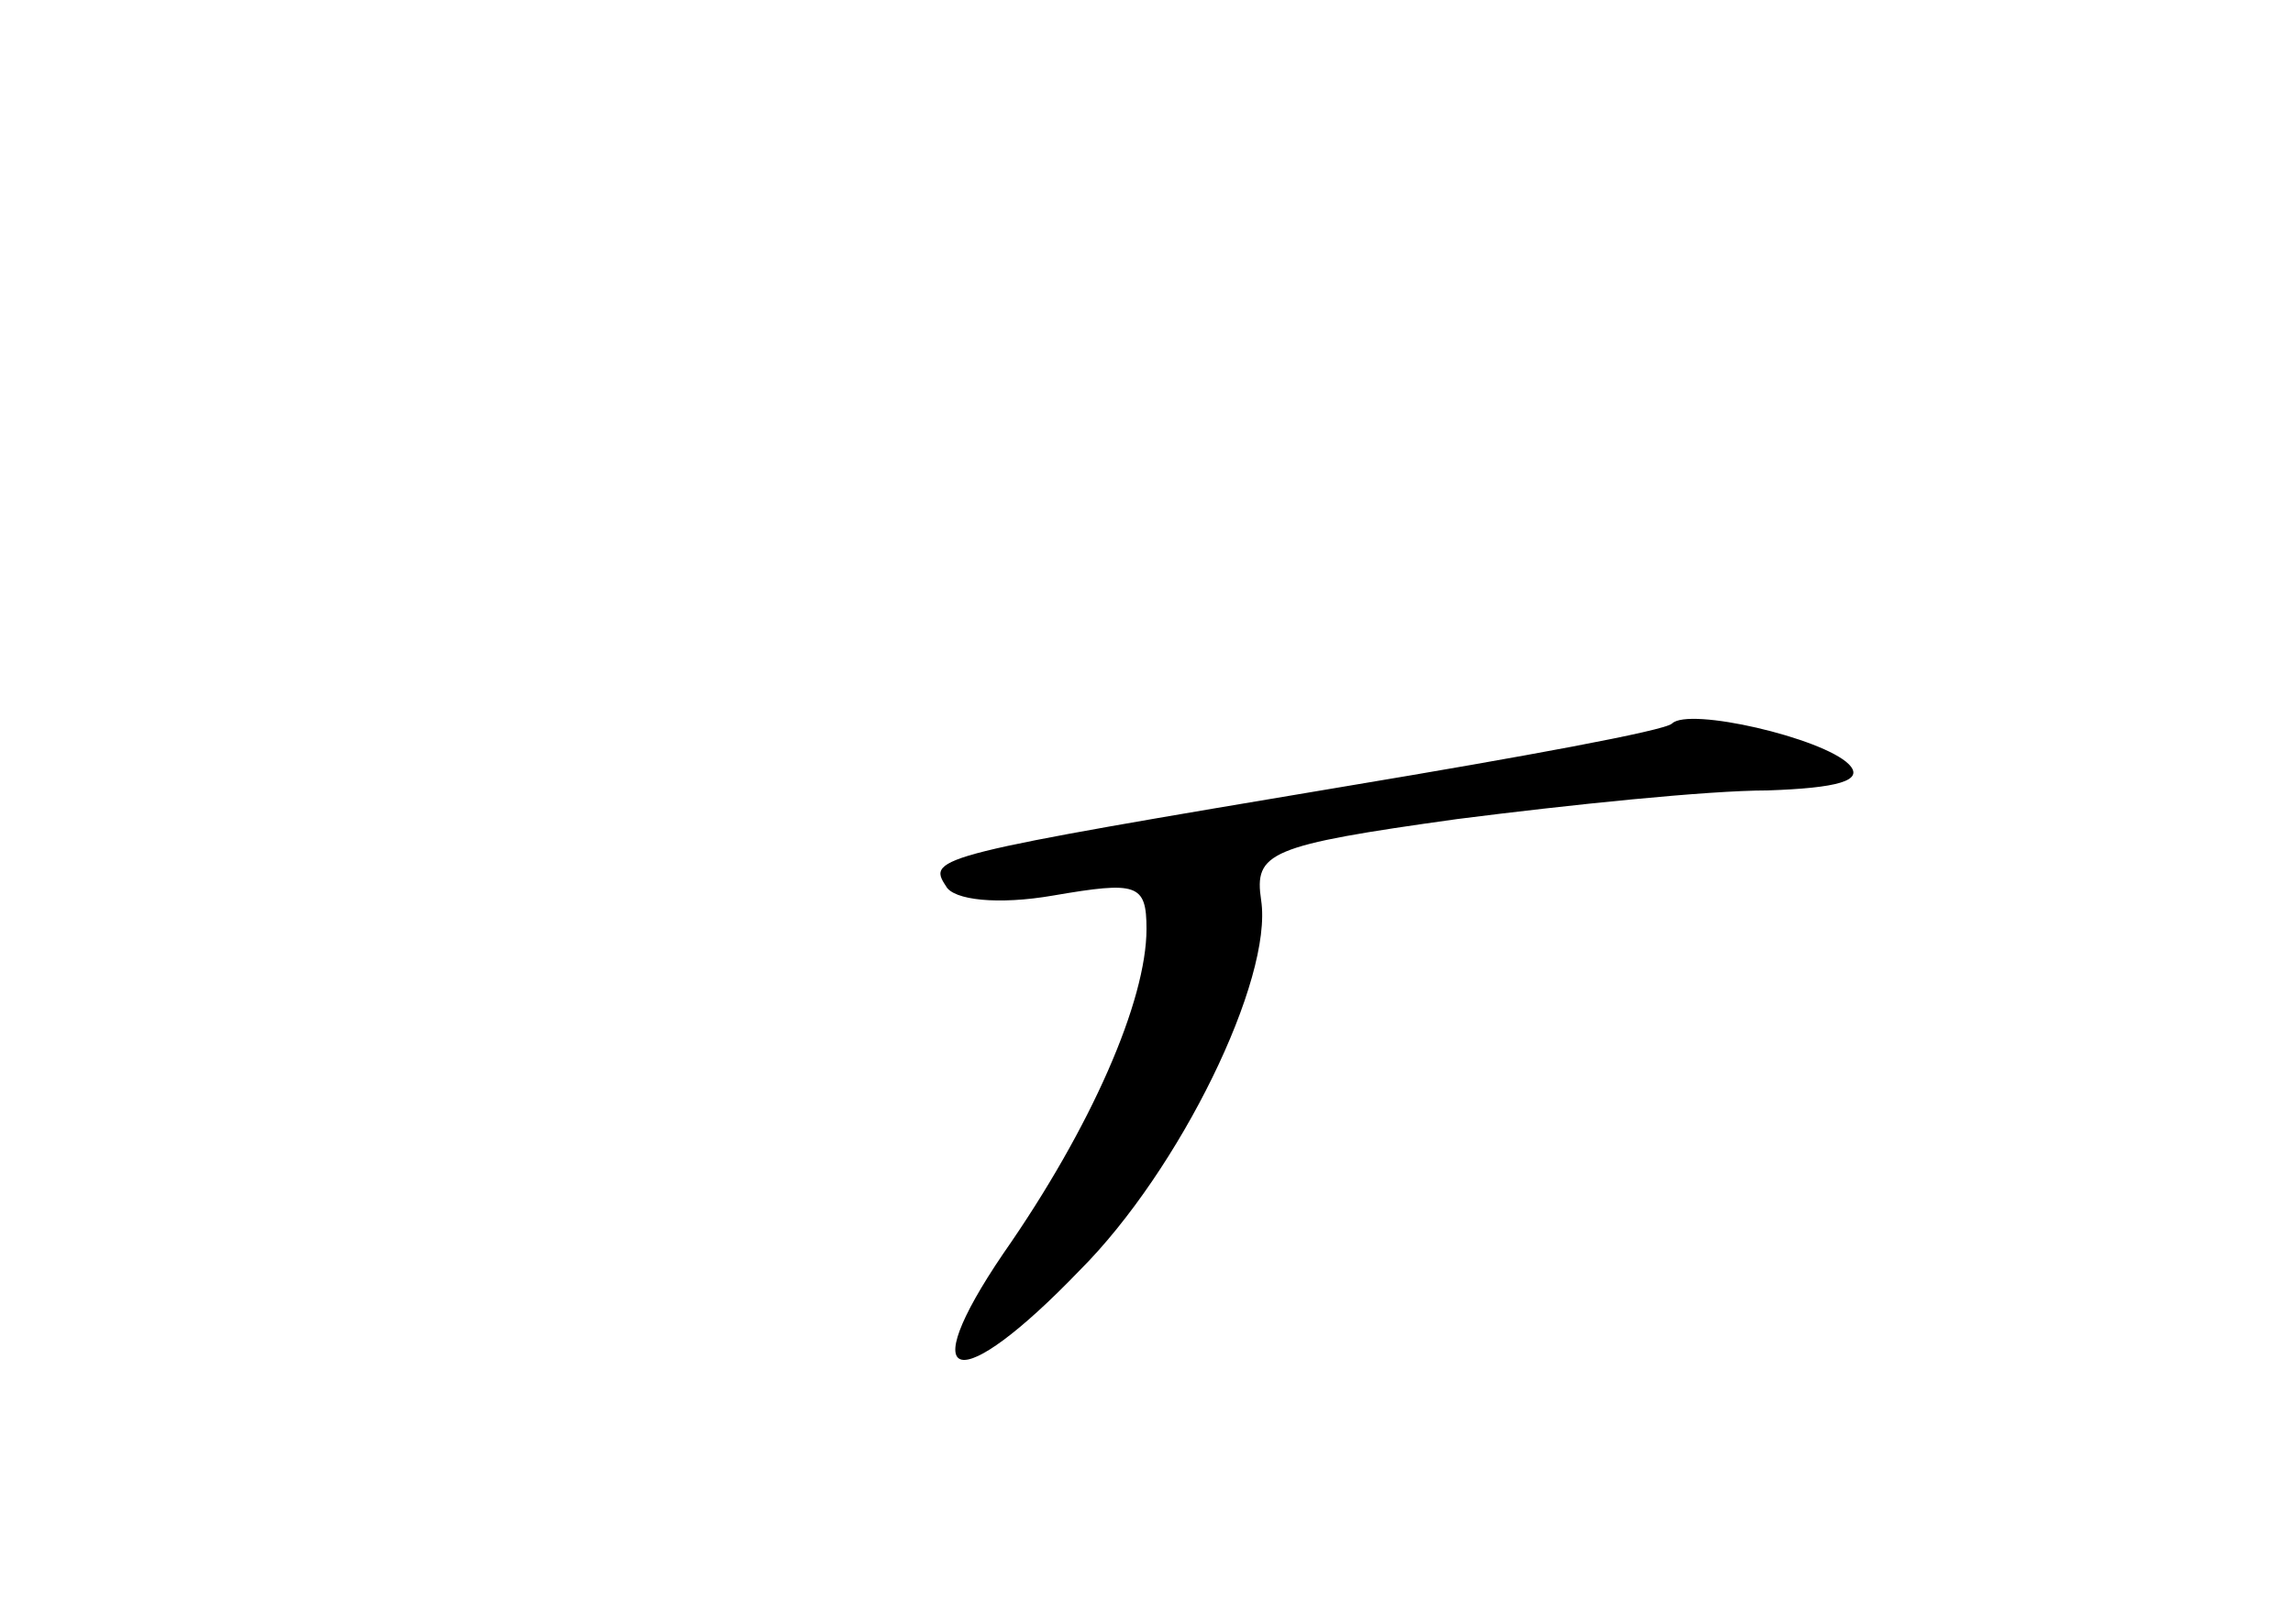 <?xml version="1.0" standalone="no"?>
<!DOCTYPE svg PUBLIC "-//W3C//DTD SVG 20010904//EN"
 "http://www.w3.org/TR/2001/REC-SVG-20010904/DTD/svg10.dtd">
<svg version="1.0" xmlns="http://www.w3.org/2000/svg"
 width="96pt" height="68pt" viewBox="0 0 96 68"
 preserveAspectRatio="xMidYMid meet">
<g transform="translate(0,68) scale(0.1,-0.1)"
fill="#000000" stroke="none">
<path d="M700 377 c-3 -3 -63 -14 -135 -26 -173 -29 -177 -30 -169 -42 3 -6
22 -8 45 -4 35 6 39 5 39 -14 0 -30 -23 -83 -60 -136 -38 -56 -19 -60 32 -7
42 42 81 122 76 155 -3 20 3 23 82 34 47 6 105 12 130 12 29 1 41 4 34 11 -11
11 -67 24 -74 17z"/>
</g>
</svg>

